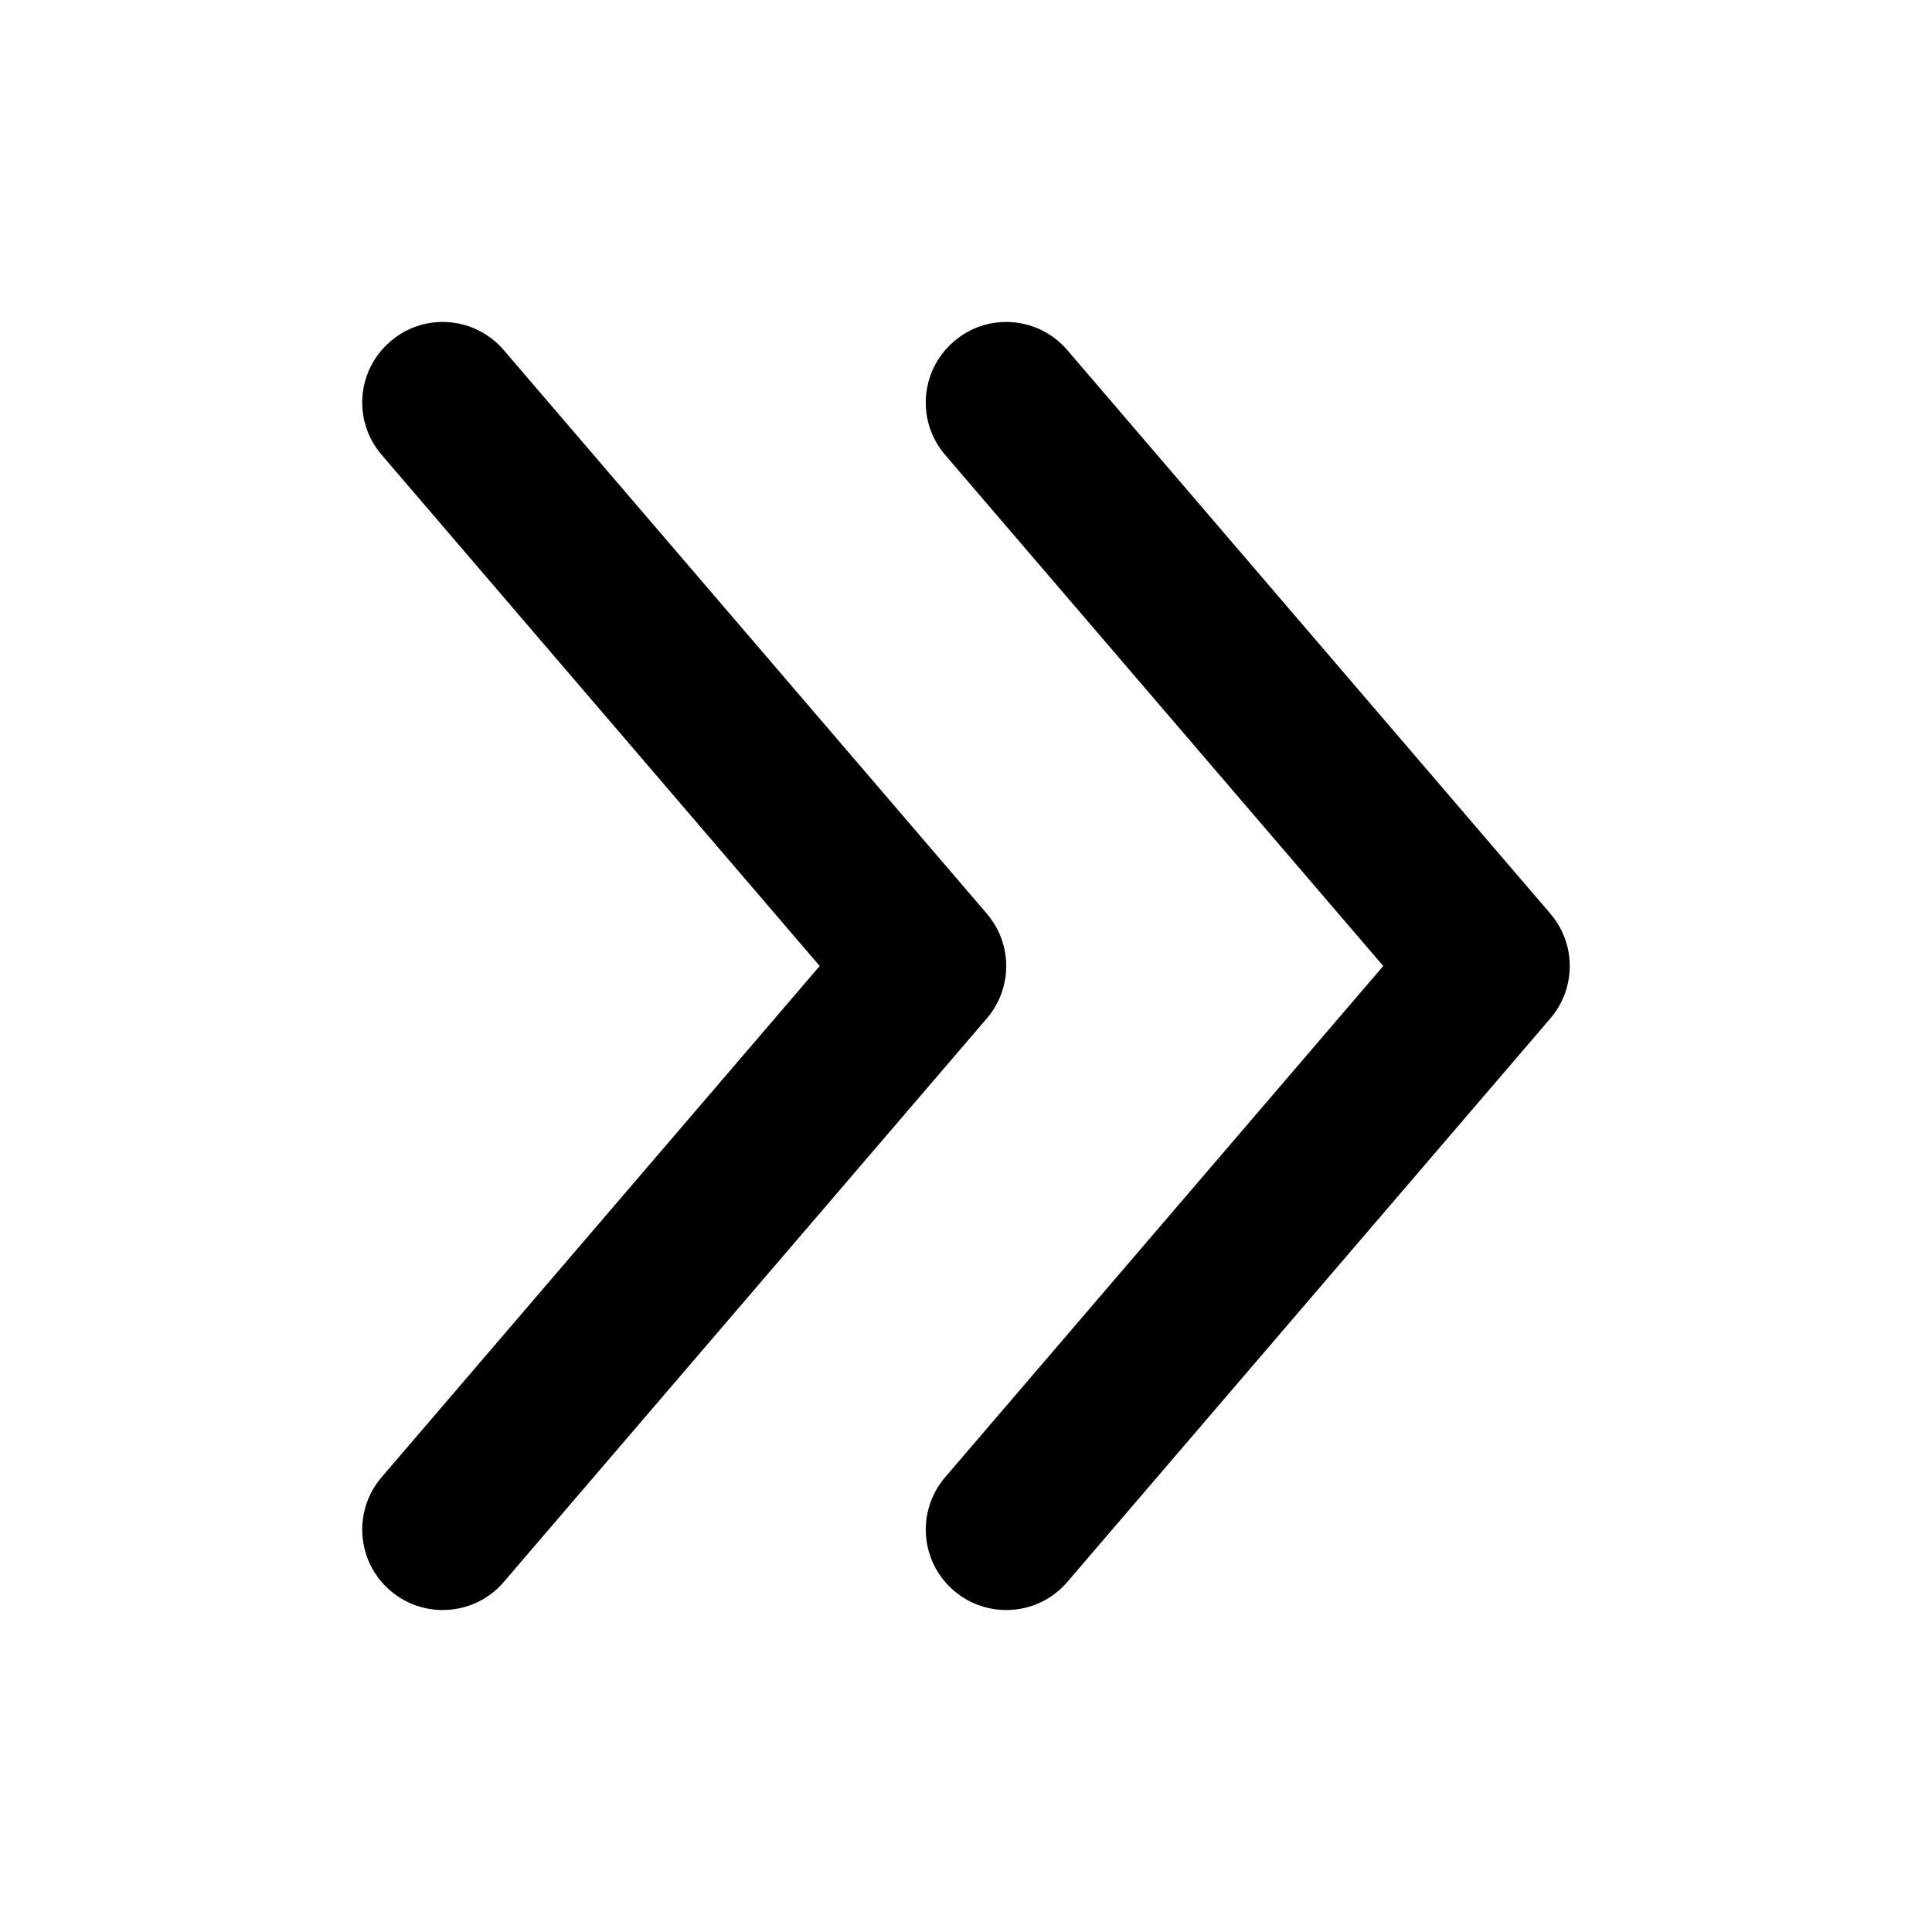 <!-- Generated by IcoMoon.io -->
<svg version="1.1" xmlns="http://www.w3.org/2000/svg" width="32" height="32" viewBox="0 0 32 32">
<title>caret-right-double</title>
<path d="M16.345 15.133l-8-9.333c-0.48-0.561-1.323-0.627-1.88-0.144-0.559 0.479-0.624 1.319-0.144 1.877l7.256 8.467-7.256 8.467c-0.479 0.559-0.415 1.4 0.144 1.879 0.252 0.216 0.56 0.321 0.868 0.321 0.376 0 0.749-0.157 1.013-0.467l8-9.333c0.427-0.499 0.427-1.235-0.001-1.733zM25.679 15.133l-8-9.333c-0.48-0.561-1.323-0.627-1.88-0.144-0.559 0.479-0.624 1.32-0.144 1.879l7.256 8.465-7.256 8.467c-0.479 0.559-0.415 1.4 0.144 1.879 0.252 0.216 0.56 0.321 0.868 0.321 0.376 0 0.749-0.157 1.013-0.467l8-9.333c0.427-0.499 0.427-1.235-0.001-1.733z"></path>
</svg>
